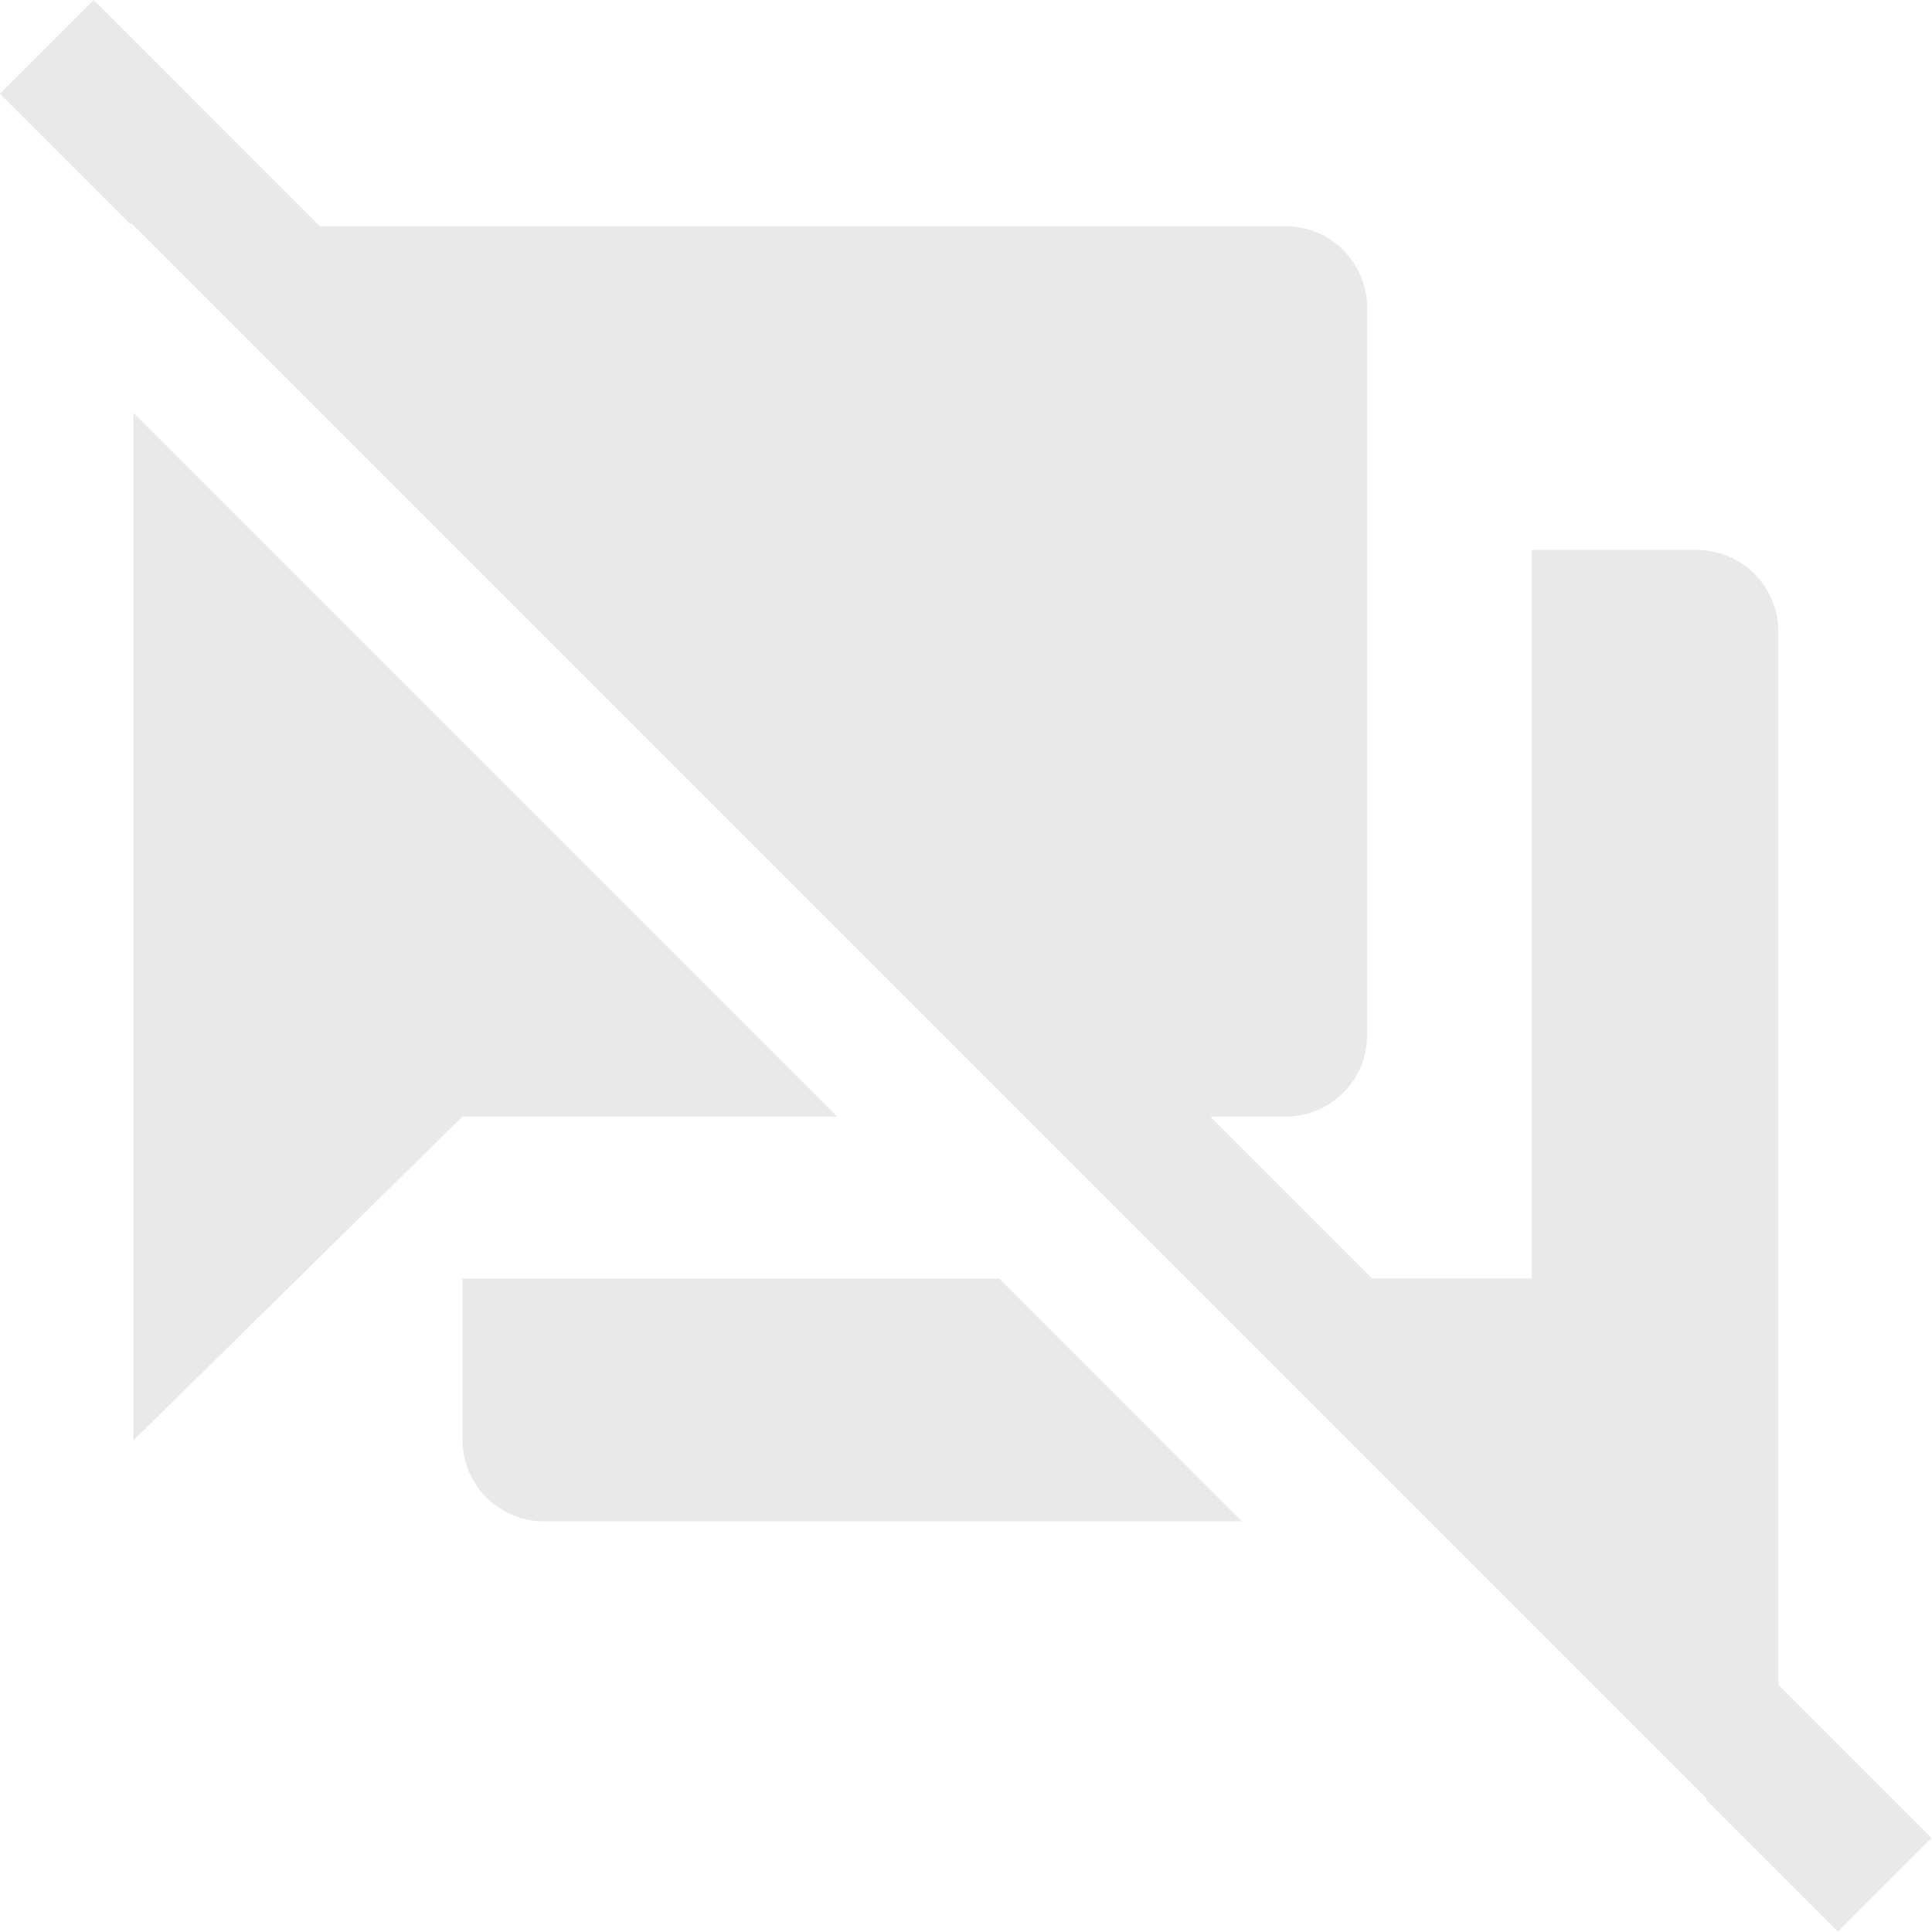 <svg xmlns="http://www.w3.org/2000/svg" viewBox="0 0 72.836 72.831">
  <defs>
    <style>
      .cls-1 {
        fill: #e9e9e9;
      }
    </style>
  </defs>
  <path id="Subtraction_75" data-name="Subtraction 75" class="cls-1" d="M-7938-2664.461h0l-4.984-4.984.035-.035-59.4-59.4-.037.037-4.915-4.915,3.539-3.535,8.526,8.529h36.383a3.079,3.079,0,0,1,3.1,3.051v27.467a3.079,3.079,0,0,1-3.1,3.051h-2.815l6.1,6.1h6.017v-27.465h6.2a3.083,3.083,0,0,1,3.1,3.052v39.733l5.775,5.776-3.537,3.534Zm-22.475-15.476h-26.285a3.081,3.081,0,0,1-3.1-3.051v-6.1h20.232l9.154,9.154Zm-41.791-3.051v-38.74l26.532,26.532h-14.129l-12.4,12.206Z" transform="translate(8007.295 2737.292)"/>
</svg>
